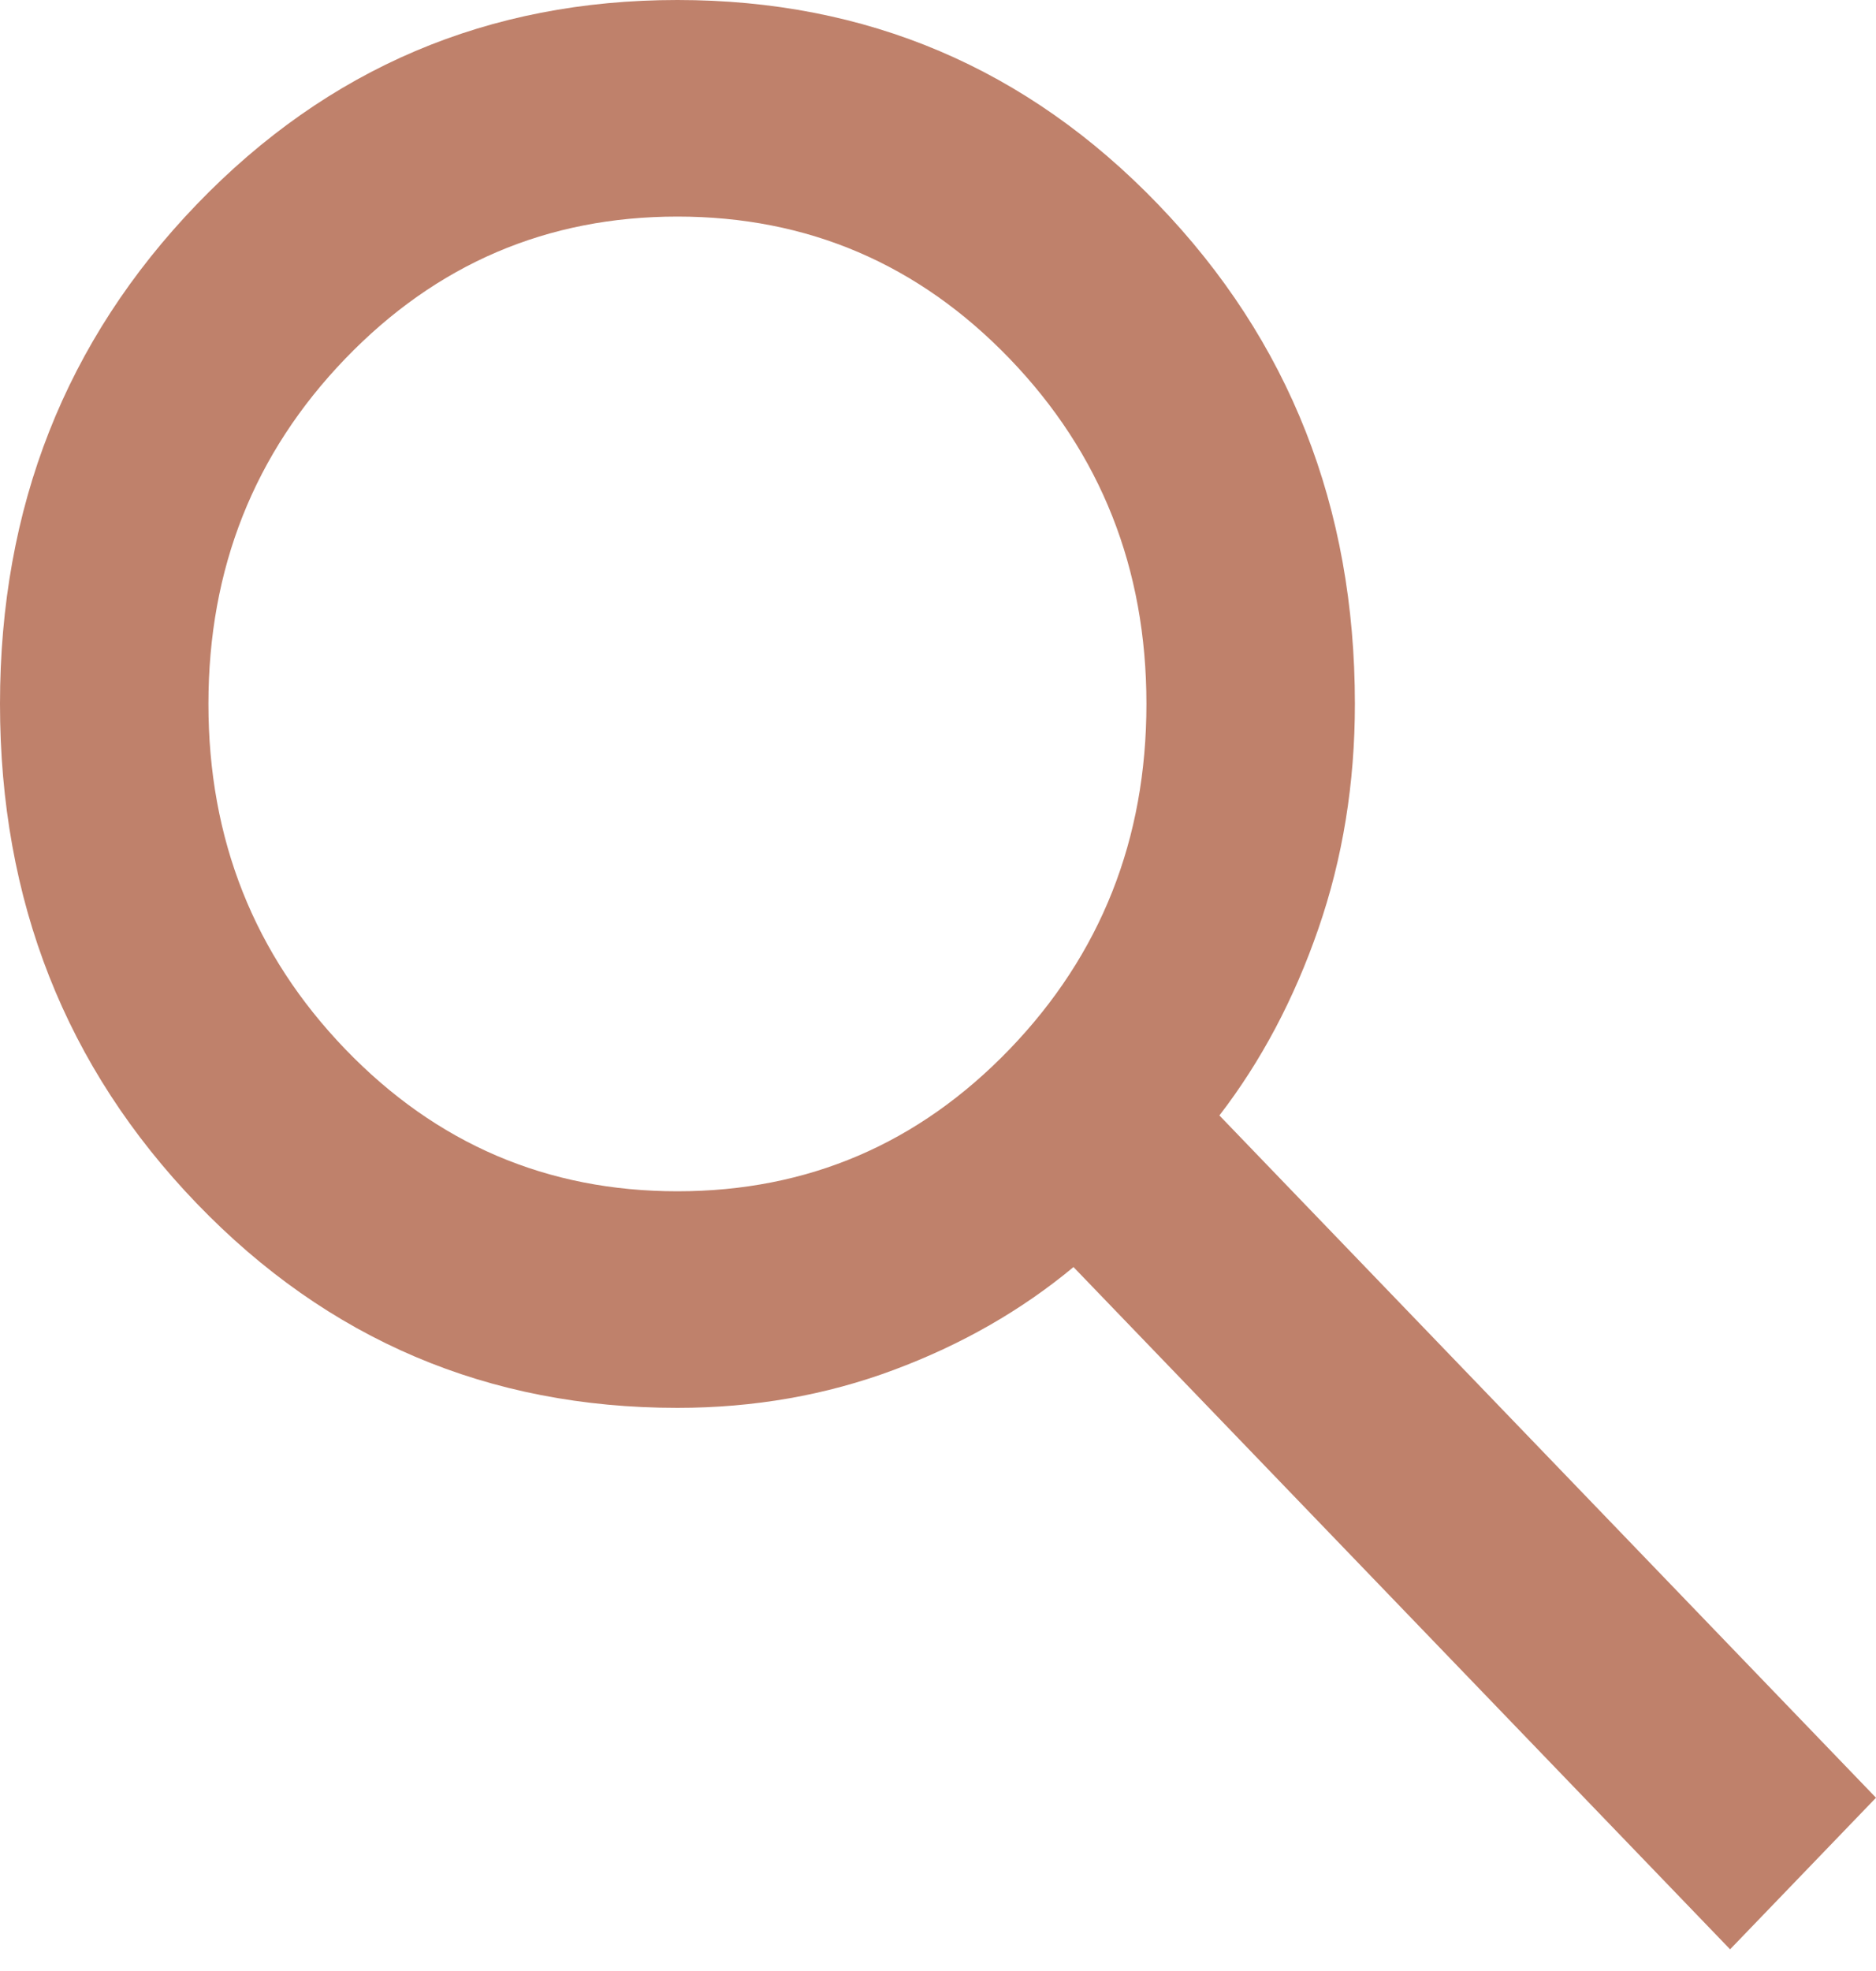 <svg width="40" height="42" viewBox="0 0 40 42" fill="none" xmlns="http://www.w3.org/2000/svg">
<path d="M36.889 41.538L22.889 27C21.778 27.923 20.5 28.654 19.056 29.192C17.611 29.731 16.074 30 14.444 30C10.407 30 6.991 28.548 4.194 25.644C1.398 22.74 0 19.192 0 15C0 10.808 1.398 7.26 4.194 4.356C6.991 1.452 10.407 0 14.444 0C18.482 0 21.898 1.452 24.694 4.356C27.491 7.26 28.889 10.808 28.889 15C28.889 16.692 28.63 18.288 28.111 19.788C27.593 21.288 26.889 22.615 26 23.769L40 38.308L36.889 41.538ZM14.444 25.385C17.222 25.385 19.583 24.375 21.528 22.356C23.472 20.337 24.444 17.885 24.444 15C24.444 12.115 23.472 9.663 21.528 7.644C19.583 5.625 17.222 4.615 14.444 4.615C11.667 4.615 9.306 5.625 7.361 7.644C5.417 9.663 4.444 12.115 4.444 15C4.444 17.885 5.417 20.337 7.361 22.356C9.306 24.375 11.667 25.385 14.444 25.385Z" fill="#BF816B"/>
</svg>
